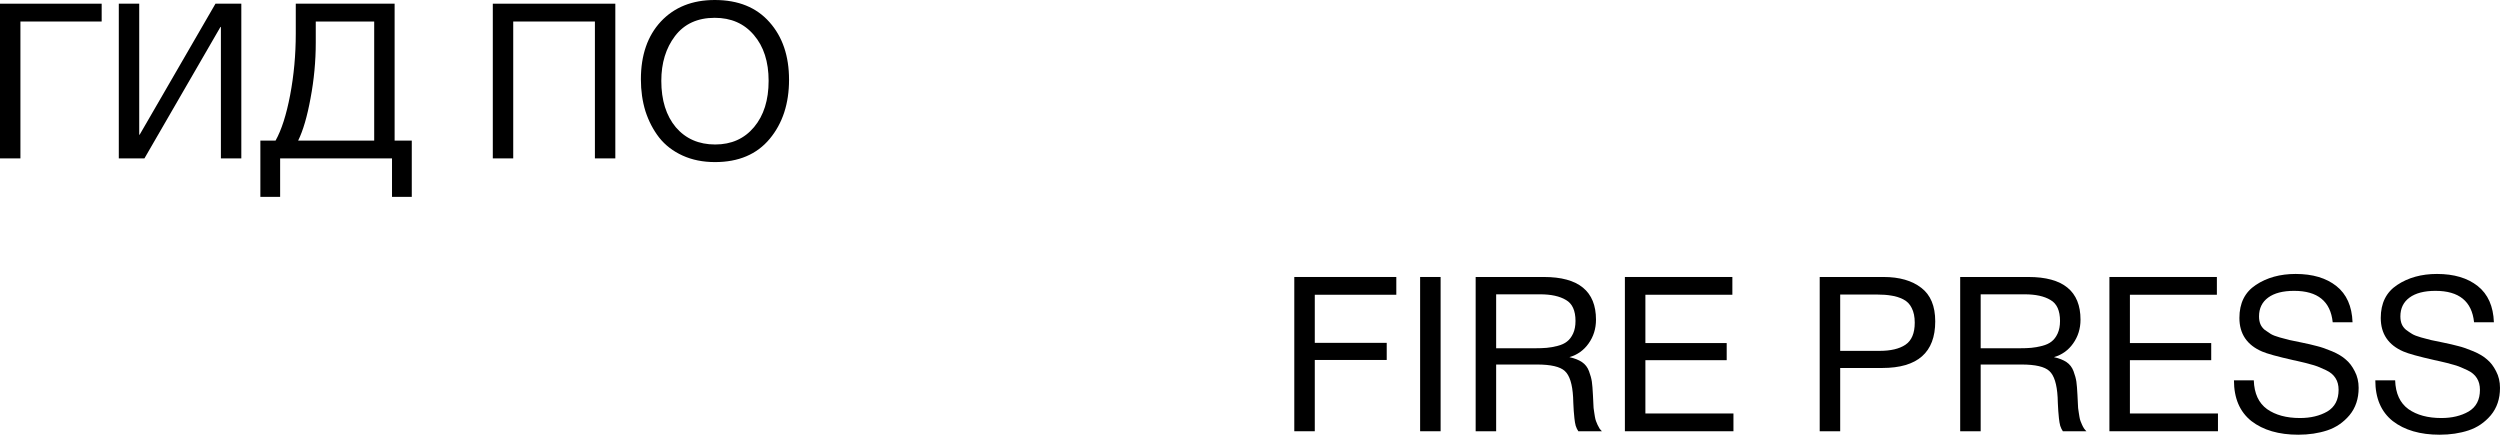 <svg width="1524" height="265" viewBox="0 0 1524 265" fill="none" xmlns="http://www.w3.org/2000/svg">
<path d="M12.448 96.556H0V2.252H61.975V13.113H12.448V96.556Z" fill="black"/>
<path d="M72.42 96.556V2.252H84.868V82.119H85.133L131.349 2.252H147.108V96.556H134.66V16.424H134.395L88.046 96.556H72.42Z" fill="black"/>
<path d="M251.02 120H238.969V96.556H170.77V120H158.719V85.695H167.989C171.608 79.249 174.566 70.022 176.861 58.013C179.157 45.916 180.304 33.422 180.304 20.53V2.252H240.558V85.695H251.02V120ZM228.11 85.695V13.113H192.488V25.96C192.488 37.351 191.428 48.653 189.309 59.868C187.279 70.993 184.763 79.603 181.761 85.695H228.11Z" fill="black"/>
<path d="M375.102 2.252V96.556H362.654V13.113H312.862V96.556H300.414V2.252H375.102Z" fill="black"/>
<path d="M435.711 0C450.012 0 461.136 4.503 469.082 13.51C477.027 22.428 481 34.128 481 48.609C481 63.179 477.071 75.188 469.214 84.636C461.357 94.084 450.233 98.808 435.843 98.808C428.515 98.808 421.938 97.483 416.112 94.834C410.285 92.185 405.518 88.521 401.81 83.841C398.19 79.161 395.409 73.819 393.467 67.815C391.613 61.81 390.686 55.32 390.686 48.344C390.686 33.598 394.747 21.854 402.869 13.113C411.079 4.371 422.027 0 435.711 0ZM435.711 10.861C425.205 10.861 417.127 14.569 411.477 21.987C405.915 29.316 403.134 38.411 403.134 49.272C403.134 61.104 406.091 70.552 412.006 77.616C418.01 84.592 425.999 88.079 435.975 88.079C445.863 88.079 453.765 84.547 459.68 77.483C465.595 70.419 468.552 61.016 468.552 49.272C468.552 37.616 465.55 28.3 459.547 21.325C453.632 14.349 445.687 10.861 435.711 10.861Z" fill="black"/>
<path d="M851.191 168.849V179.679H801.491V209H845.344V219.434H801.491V262.887H789V168.849H851.191Z" fill="black"/>
<path d="M878.196 168.849V262.887H865.705V168.849H878.196Z" fill="black"/>
<path d="M899.563 168.849H941.157C962.33 168.849 972.917 177.522 972.917 194.868C972.917 200.327 971.411 205.17 968.399 209.396C965.475 213.535 961.577 216.308 956.705 217.717C959.894 218.421 962.463 219.434 964.412 220.755C966.361 222.075 967.779 223.925 968.665 226.302C969.551 228.679 970.127 230.792 970.392 232.642C970.658 234.491 970.88 237.22 971.057 240.83C971.057 241.182 971.101 242.063 971.19 243.472C971.278 244.792 971.322 245.717 971.322 246.245C971.322 246.686 971.367 247.522 971.455 248.755C971.633 249.987 971.765 250.912 971.854 251.528C971.943 252.145 972.076 252.981 972.253 254.038C972.43 255.094 972.651 255.975 972.917 256.679C973.183 257.296 973.493 258.044 973.847 258.925C974.202 259.717 974.6 260.465 975.043 261.17C975.486 261.786 975.974 262.358 976.505 262.887H962.153C961.533 262.006 961.002 260.906 960.559 259.585C960.204 258.264 959.938 256.723 959.761 254.962C959.584 253.113 959.451 251.66 959.363 250.604C959.274 249.459 959.185 247.83 959.097 245.717C959.008 243.604 958.964 242.415 958.964 242.151C958.521 234.138 956.838 228.811 953.914 226.17C951.079 223.528 945.409 222.208 936.905 222.208H912.055V262.887H899.563V168.849ZM912.055 179.415V212.302H935.576C938.499 212.302 940.936 212.214 942.885 212.038C944.922 211.862 947.137 211.465 949.529 210.849C951.921 210.233 953.826 209.352 955.243 208.208C956.749 207.063 957.989 205.434 958.964 203.321C959.938 201.208 960.426 198.654 960.426 195.66C960.426 189.321 958.477 185.05 954.579 182.849C950.769 180.56 945.542 179.415 938.898 179.415H912.055Z" fill="black"/>
<path d="M1056.05 168.849V179.679H1003.03V209.132H1052.59V219.566H1003.03V252.057H1056.71V262.887H990.534V168.849H1056.05Z" fill="black"/>
<path d="M1109.29 168.849H1148.22C1157.88 168.849 1165.54 171.05 1171.21 175.453C1176.88 179.767 1179.72 186.591 1179.72 195.925C1179.72 214.855 1168.96 224.321 1147.43 224.321H1121.78V262.887H1109.29V168.849ZM1121.78 179.547V213.887H1145.83C1152.57 213.887 1157.79 212.654 1161.51 210.189C1165.32 207.635 1167.23 203.145 1167.23 196.717C1167.23 193.107 1166.61 190.113 1165.37 187.736C1164.22 185.358 1162.49 183.597 1160.18 182.453C1157.88 181.308 1155.49 180.56 1153.01 180.208C1150.53 179.767 1147.56 179.547 1144.11 179.547H1121.78Z" fill="black"/>
<path d="M1194.93 168.849H1236.52C1257.69 168.849 1268.28 177.522 1268.28 194.868C1268.28 200.327 1266.77 205.17 1263.76 209.396C1260.84 213.535 1256.94 216.308 1252.07 217.717C1255.26 218.421 1257.83 219.434 1259.78 220.755C1261.72 222.075 1263.14 223.925 1264.03 226.302C1264.91 228.679 1265.49 230.792 1265.76 232.642C1266.02 234.491 1266.24 237.22 1266.42 240.83C1266.42 241.182 1266.46 242.063 1266.55 243.472C1266.64 244.792 1266.69 245.717 1266.69 246.245C1266.69 246.686 1266.73 247.522 1266.82 248.755C1267 249.987 1267.13 250.912 1267.22 251.528C1267.31 252.145 1267.44 252.981 1267.62 254.038C1267.79 255.094 1268.01 255.975 1268.28 256.679C1268.55 257.296 1268.86 258.044 1269.21 258.925C1269.56 259.717 1269.96 260.465 1270.41 261.17C1270.85 261.786 1271.34 262.358 1271.87 262.887H1257.52C1256.9 262.006 1256.36 260.906 1255.92 259.585C1255.57 258.264 1255.3 256.723 1255.12 254.962C1254.95 253.113 1254.81 251.66 1254.73 250.604C1254.64 249.459 1254.55 247.83 1254.46 245.717C1254.37 243.604 1254.33 242.415 1254.33 242.151C1253.88 234.138 1252.2 228.811 1249.28 226.17C1246.44 223.528 1240.77 222.208 1232.27 222.208H1207.42V262.887H1194.93V168.849ZM1207.42 179.415V212.302H1230.94C1233.86 212.302 1236.3 212.214 1238.25 212.038C1240.29 211.862 1242.5 211.465 1244.89 210.849C1247.28 210.233 1249.19 209.352 1250.61 208.208C1252.11 207.063 1253.35 205.434 1254.33 203.321C1255.3 201.208 1255.79 198.654 1255.79 195.66C1255.79 189.321 1253.84 185.05 1249.94 182.849C1246.13 180.56 1240.91 179.415 1234.26 179.415H1207.42Z" fill="black"/>
<path d="M1351.41 168.849V179.679H1298.39V209.132H1347.96V219.566H1298.39V252.057H1352.07V262.887H1285.9V168.849H1351.41Z" fill="black"/>
<path d="M1434.11 196.453H1422.02C1420.69 183.686 1412.85 177.302 1398.5 177.302C1391.67 177.302 1386.4 178.667 1382.68 181.396C1378.96 184.126 1377.1 187.956 1377.1 192.887C1377.1 194.648 1377.37 196.189 1377.9 197.509C1378.43 198.83 1379.32 200.019 1380.56 201.075C1381.89 202.044 1383.13 202.881 1384.28 203.585C1385.43 204.289 1387.25 204.994 1389.73 205.698C1392.21 206.403 1394.2 206.931 1395.71 207.283C1397.21 207.547 1399.56 208.031 1402.75 208.736C1406.65 209.528 1409.88 210.277 1412.45 210.981C1415.02 211.597 1418.07 212.654 1421.62 214.151C1425.16 215.648 1427.95 217.321 1429.99 219.17C1432.12 220.931 1433.93 223.308 1435.44 226.302C1437.03 229.296 1437.83 232.686 1437.83 236.472C1437.83 243.075 1435.97 248.623 1432.25 253.113C1428.53 257.516 1424.01 260.597 1418.7 262.358C1413.38 264.119 1407.49 265 1401.02 265C1389.15 265 1379.63 262.226 1372.45 256.679C1365.36 251.044 1361.82 242.767 1361.82 231.849H1373.91C1374.18 239.862 1376.88 245.717 1382.02 249.415C1387.16 253.025 1393.85 254.83 1402.08 254.83C1408.55 254.83 1414.09 253.509 1418.7 250.868C1423.3 248.138 1425.61 243.736 1425.61 237.66C1425.61 234.843 1424.99 232.465 1423.74 230.528C1422.5 228.503 1420.56 226.874 1417.9 225.642C1415.24 224.321 1412.58 223.264 1409.92 222.472C1407.27 221.679 1403.77 220.799 1399.43 219.83C1398.81 219.742 1398.36 219.654 1398.1 219.566C1388.35 217.365 1381.97 215.604 1378.96 214.283C1369.75 210.321 1365.14 203.497 1365.14 193.811C1365.14 184.83 1368.46 178.138 1375.11 173.736C1381.84 169.245 1389.95 167 1399.43 167C1409.79 167 1418.07 169.465 1424.28 174.396C1430.48 179.327 1433.76 186.679 1434.11 196.453Z" fill="black"/>
<path d="M1520.28 196.453H1508.19C1506.86 183.686 1499.02 177.302 1484.67 177.302C1477.84 177.302 1472.57 178.667 1468.85 181.396C1465.13 184.126 1463.27 187.956 1463.27 192.887C1463.27 194.648 1463.54 196.189 1464.07 197.509C1464.6 198.83 1465.49 200.019 1466.73 201.075C1468.05 202.044 1469.29 202.881 1470.45 203.585C1471.6 204.289 1473.41 204.994 1475.89 205.698C1478.38 206.403 1480.37 206.931 1481.87 207.283C1483.38 207.547 1485.73 208.031 1488.92 208.736C1492.82 209.528 1496.05 210.277 1498.62 210.981C1501.19 211.597 1504.24 212.654 1507.79 214.151C1511.33 215.648 1514.12 217.321 1516.16 219.17C1518.29 220.931 1520.1 223.308 1521.61 226.302C1523.2 229.296 1524 232.686 1524 236.472C1524 243.075 1522.14 248.623 1518.42 253.113C1514.7 257.516 1510.18 260.597 1504.86 262.358C1499.55 264.119 1493.66 265 1487.19 265C1475.32 265 1465.8 262.226 1458.62 256.679C1451.53 251.044 1447.99 242.767 1447.99 231.849H1460.08C1460.35 239.862 1463.05 245.717 1468.19 249.415C1473.33 253.025 1480.01 254.83 1488.25 254.83C1494.72 254.83 1500.26 253.509 1504.86 250.868C1509.47 248.138 1511.77 243.736 1511.77 237.66C1511.77 234.843 1511.15 232.465 1509.91 230.528C1508.67 228.503 1506.72 226.874 1504.07 225.642C1501.41 224.321 1498.75 223.264 1496.09 222.472C1493.44 221.679 1489.94 220.799 1485.6 219.83C1484.98 219.742 1484.53 219.654 1484.27 219.566C1474.52 217.365 1468.14 215.604 1465.13 214.283C1455.92 210.321 1451.31 203.497 1451.31 193.811C1451.31 184.83 1454.63 178.138 1461.28 173.736C1468.01 169.245 1476.12 167 1485.6 167C1495.96 167 1504.24 169.465 1510.45 174.396C1516.65 179.327 1519.92 186.679 1520.28 196.453Z" fill="black"/>
</svg>
